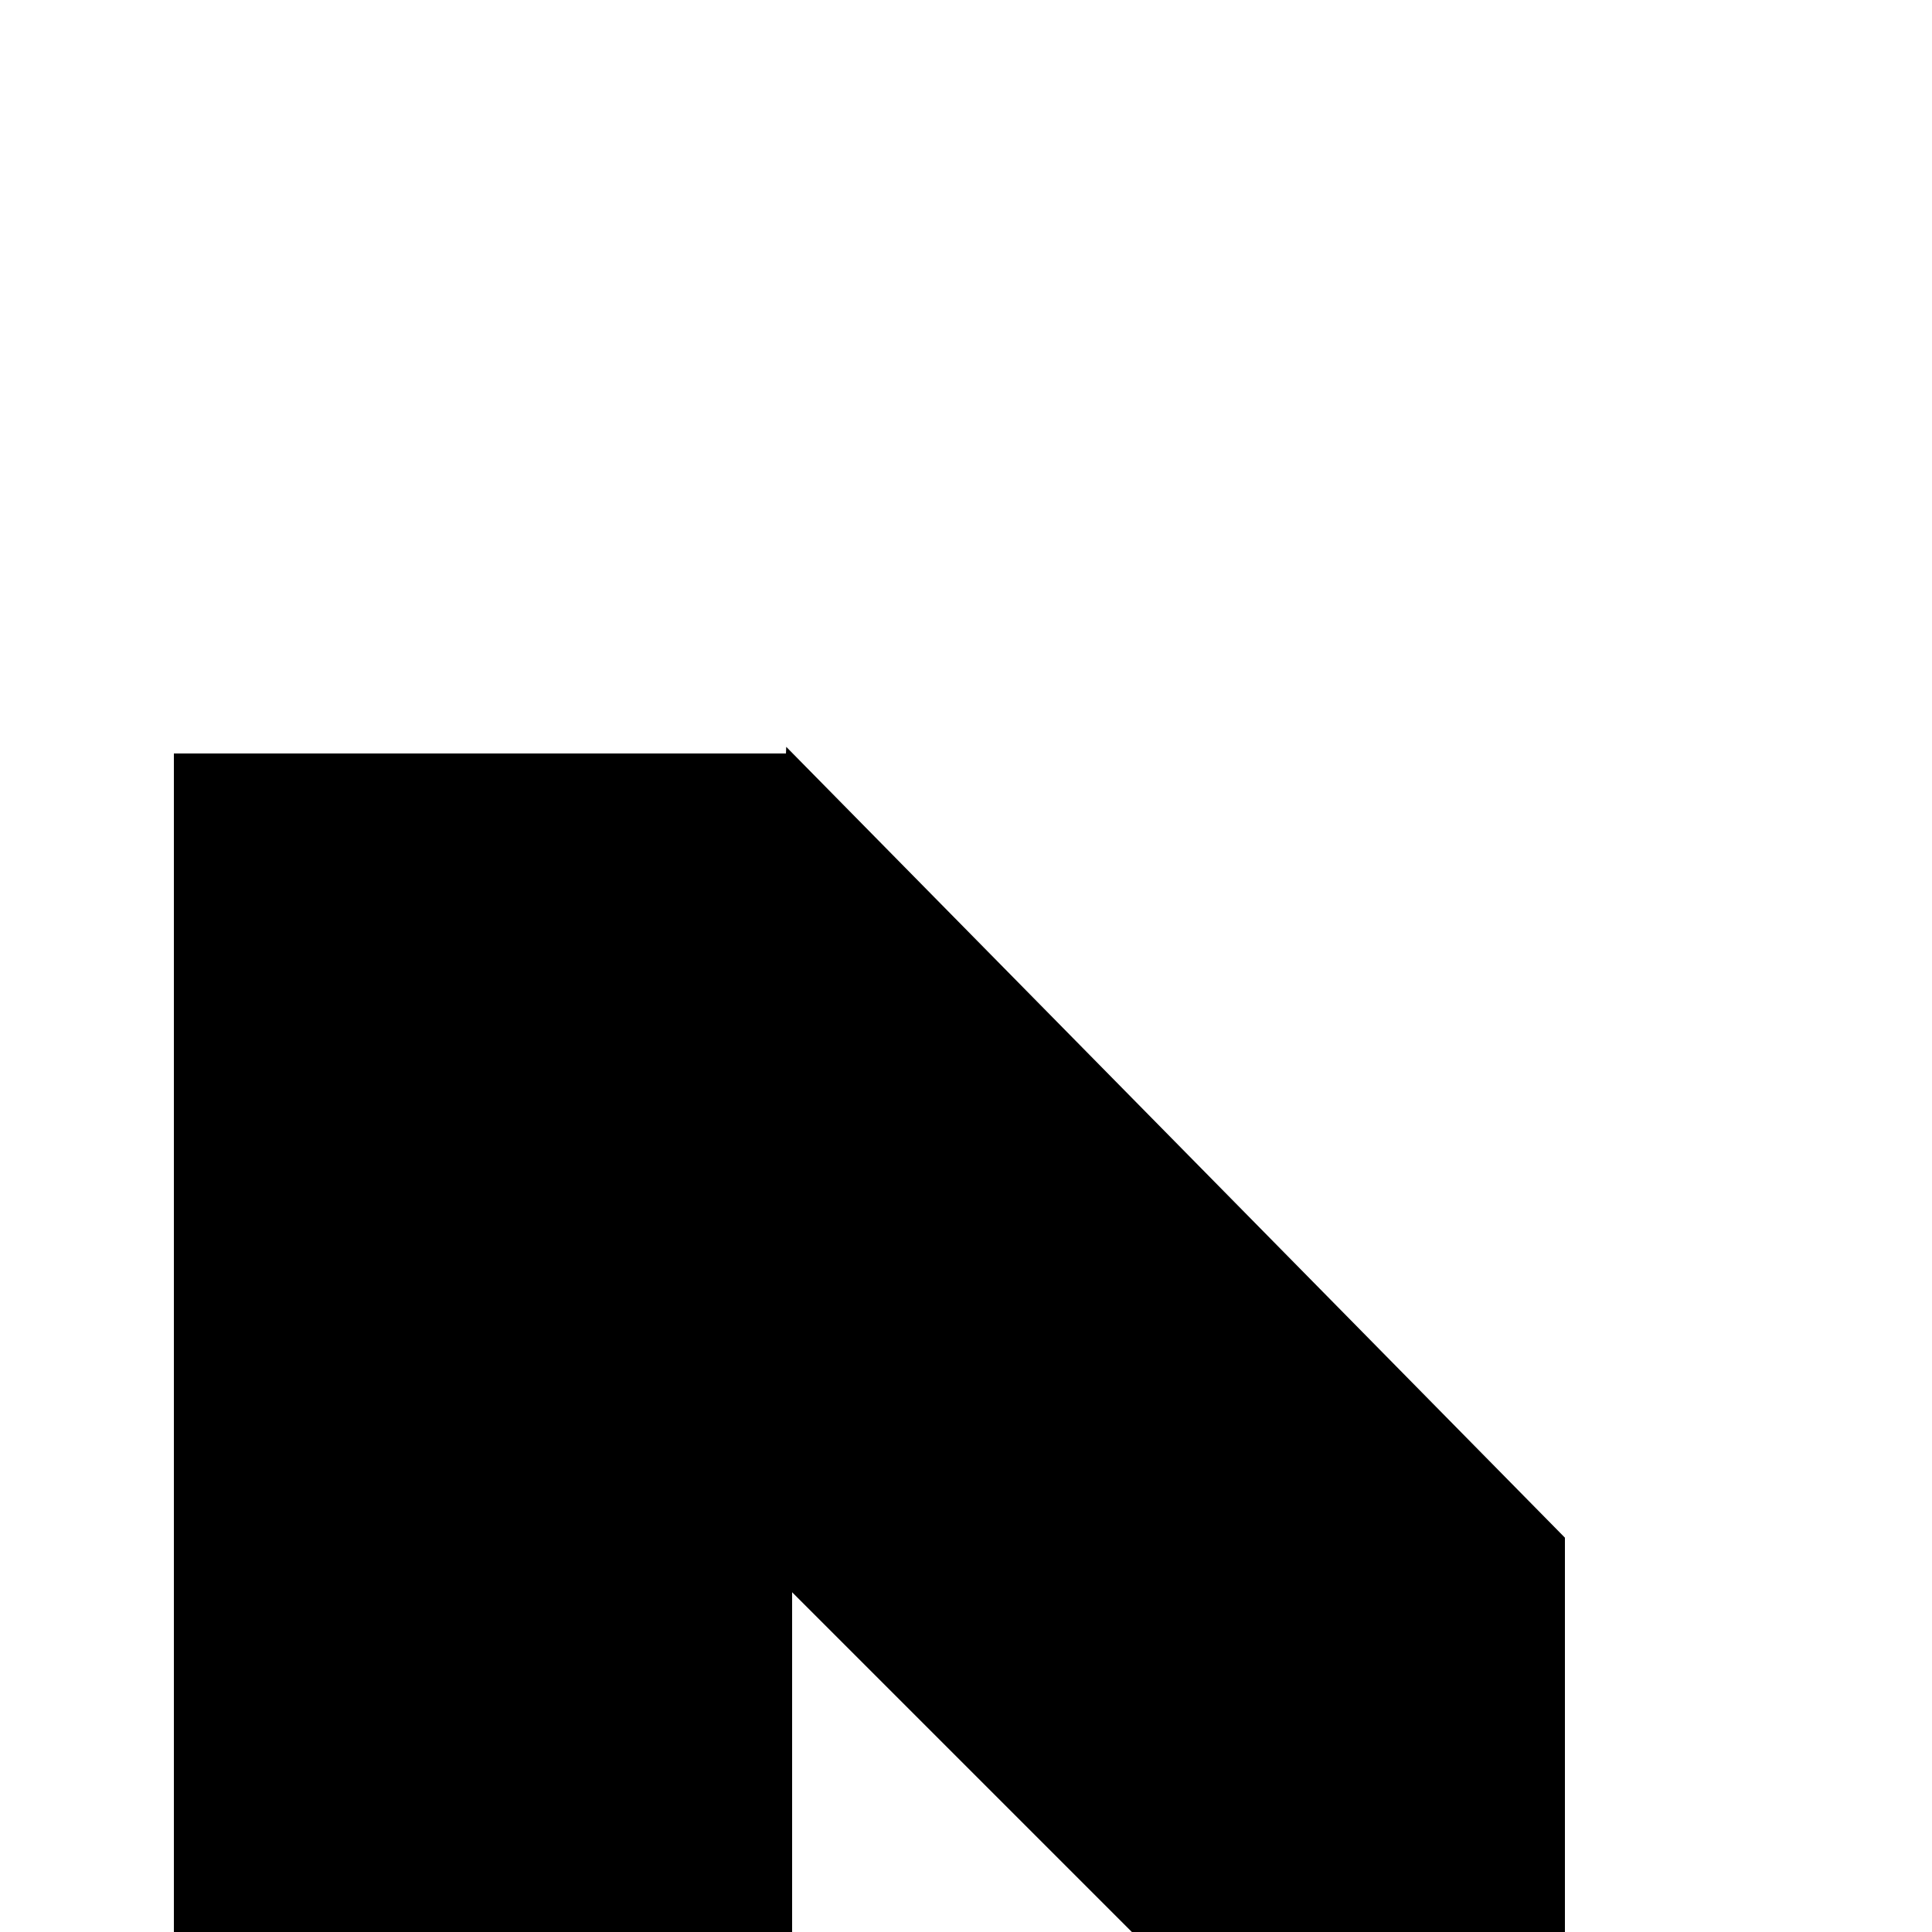 <svg viewBox="0 0 50 50" xmlns="http://www.w3.org/2000/svg" fill="transparent">
	<rect x="5" y="20" width="15" height="35" stroke="#000000" fill="#000000" />
	<path d="M20.8 20.5 L40 40 L40 50 L30 50 L20 40 Z" stroke="#000000" fill="#000000" />
</svg>
